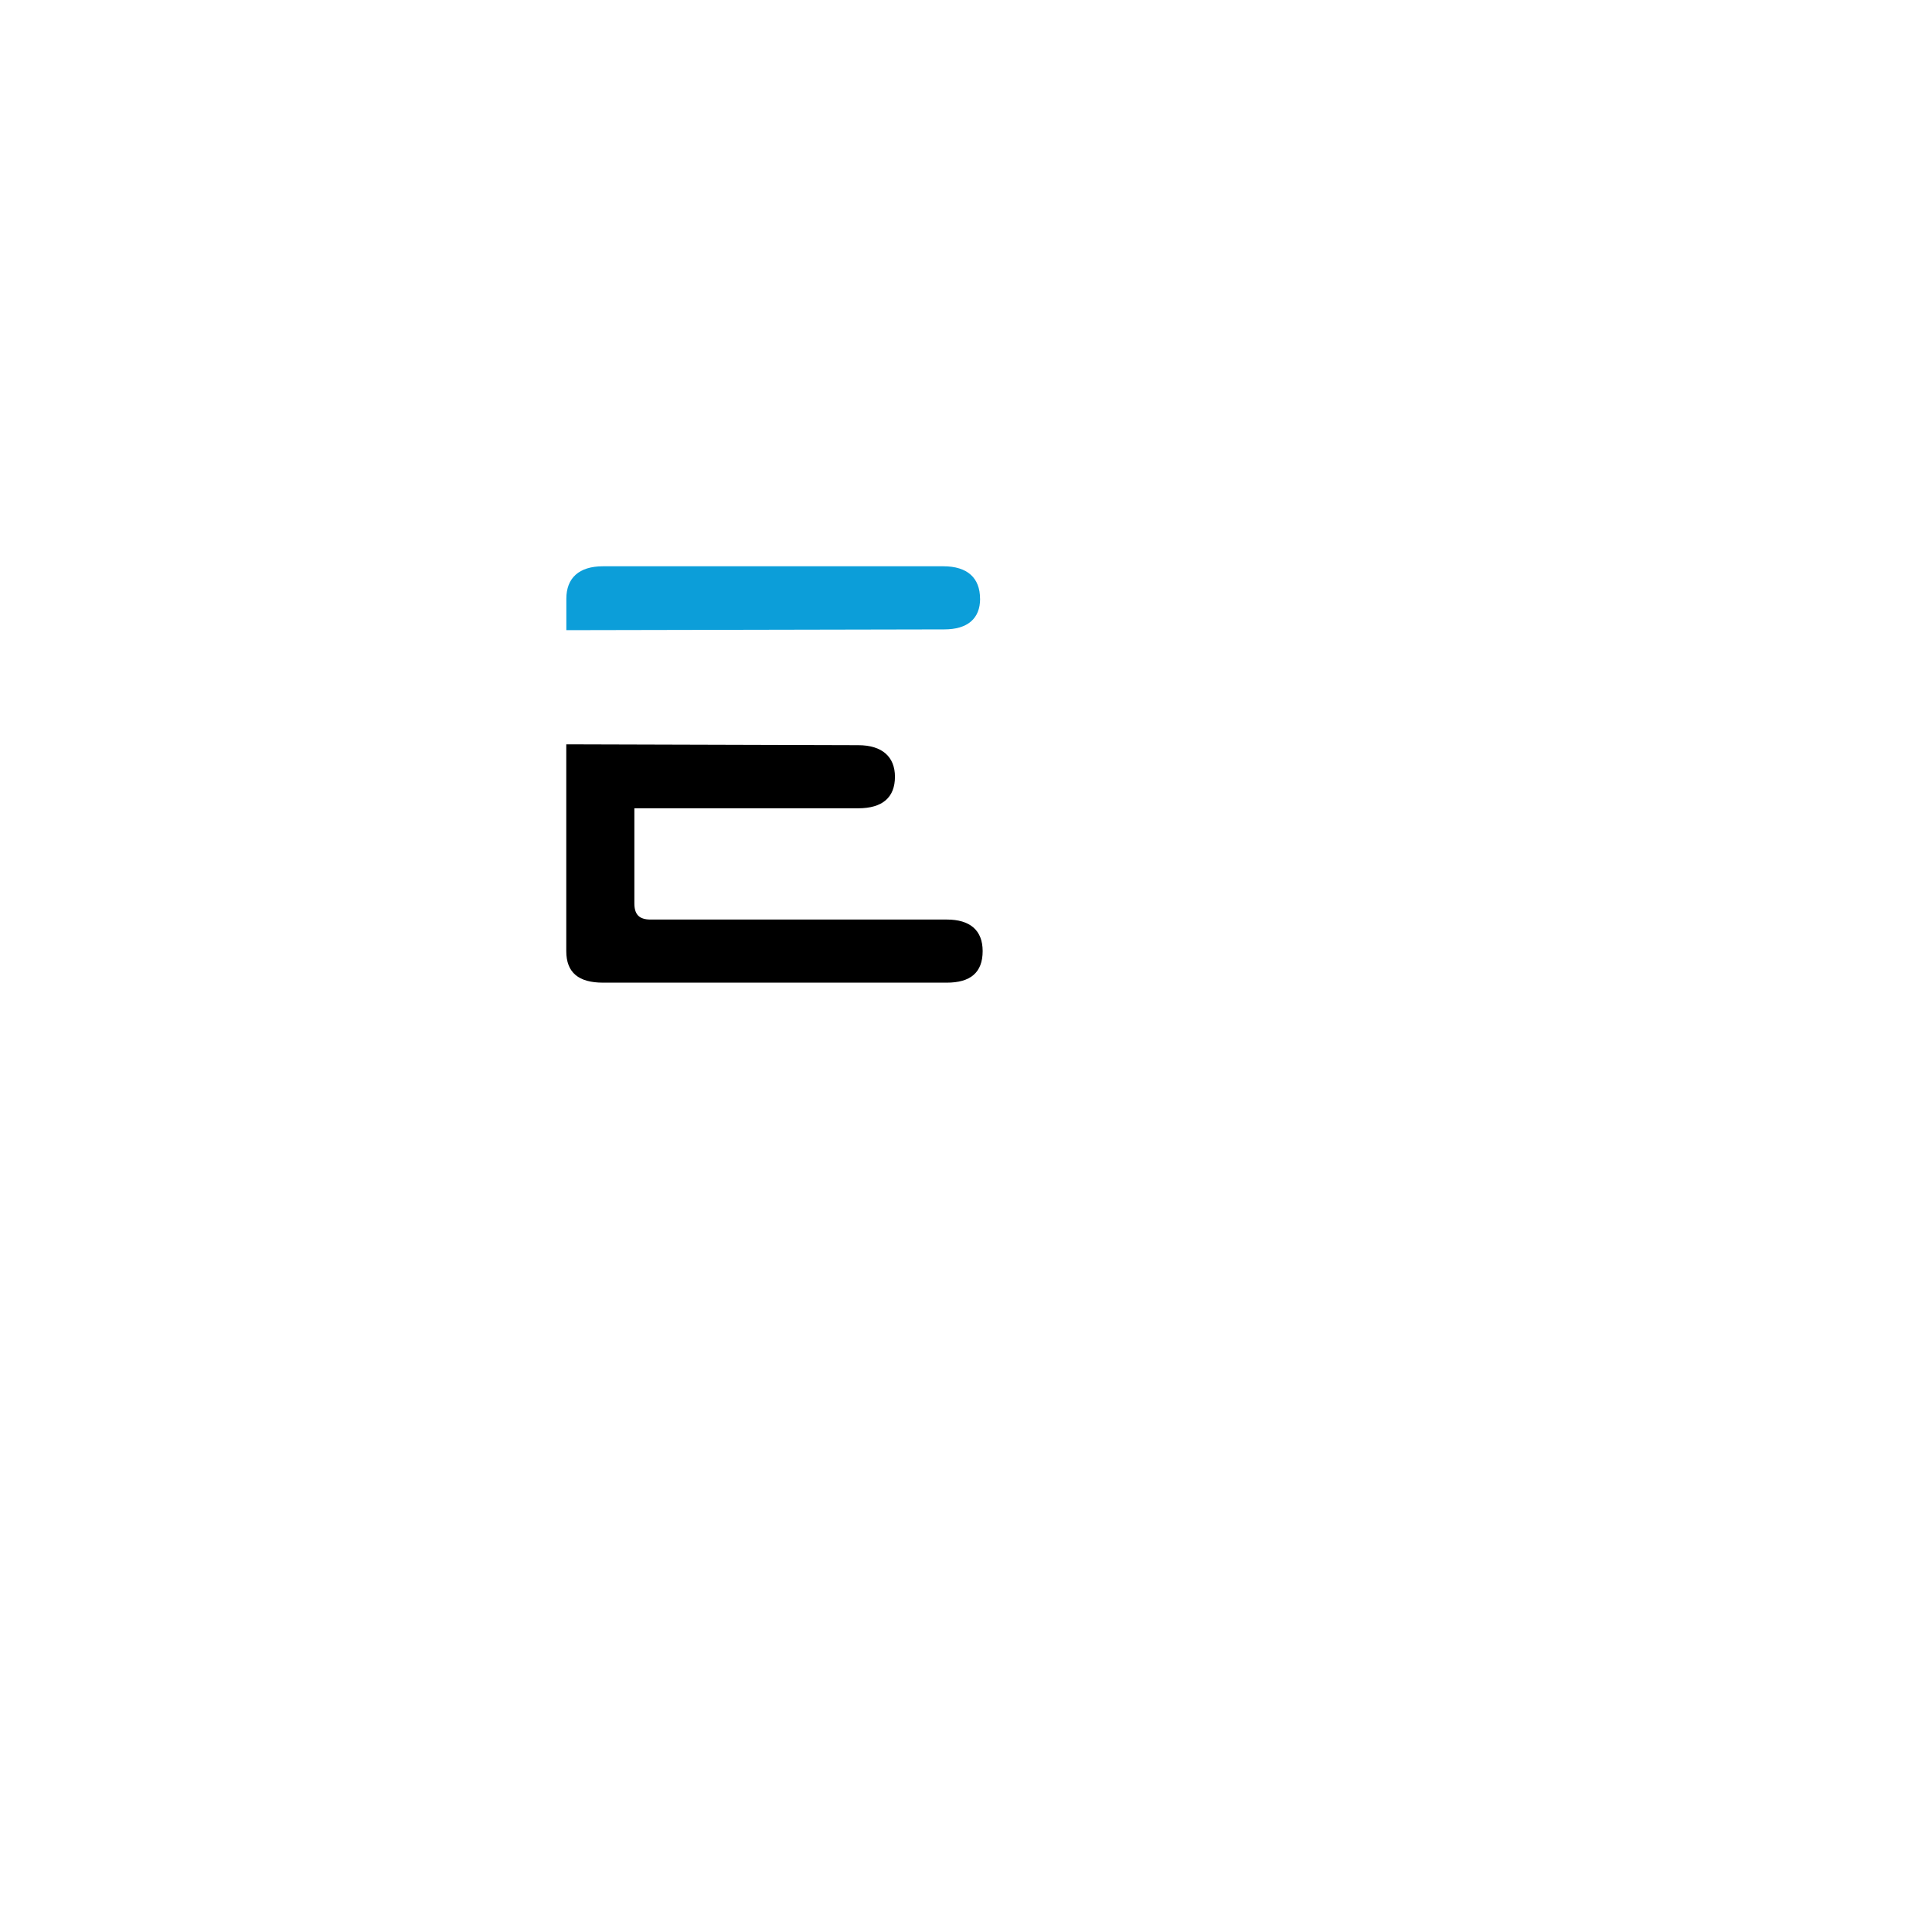 <svg width="116" height="116" viewBox="0 0 116 116" fill="none" xmlns="http://www.w3.org/2000/svg">
<g filter="url(#filter0_d_653_322)">
<circle cx="46.5" cy="46.5" r="37.5" fill="white"/>
</g>
<path d="M58.843 35.949C58.843 34.705 58.09 34 56.638 34H36.207C34.756 34 34.004 34.71 34.004 35.949V37.836L56.697 37.79C58.095 37.79 58.847 37.14 58.847 35.949" fill="#0C9ED9"/>
<path d="M34 44.691V57.106C34 58.408 34.752 59 36.205 59H56.849C58.248 59 59 58.408 59 57.106C59 55.86 58.248 55.211 56.849 55.211H39.056C38.358 55.211 38.088 54.886 38.088 54.237V48.531H51.529C52.981 48.531 53.734 47.881 53.734 46.637C53.734 45.453 52.981 44.742 51.529 44.742L34 44.691Z" fill="black"/>
<defs>
<filter id="filter0_d_653_322" x="0.005" y="0.005" width="115.479" height="115.479" filterUnits="userSpaceOnUse" color-interpolation-filters="sRGB">
<feFlood flood-opacity="0" result="BackgroundImageFix"/>
<feColorMatrix in="SourceAlpha" type="matrix" values="0 0 0 0 0 0 0 0 0 0 0 0 0 0 0 0 0 0 127 0" result="hardAlpha"/>
<feMorphology radius="1.499" operator="dilate" in="SourceAlpha" result="effect1_dropShadow_653_322"/>
<feOffset dx="11.244" dy="11.244"/>
<feGaussianBlur stdDeviation="9.37"/>
<feComposite in2="hardAlpha" operator="out"/>
<feColorMatrix type="matrix" values="0 0 0 0 0.169 0 0 0 0 0.38 0 0 0 0 0.82 0 0 0 0.1 0"/>
<feBlend mode="normal" in2="BackgroundImageFix" result="effect1_dropShadow_653_322"/>
<feBlend mode="normal" in="SourceGraphic" in2="effect1_dropShadow_653_322" result="shape"/>
</filter>
</defs>
</svg>

